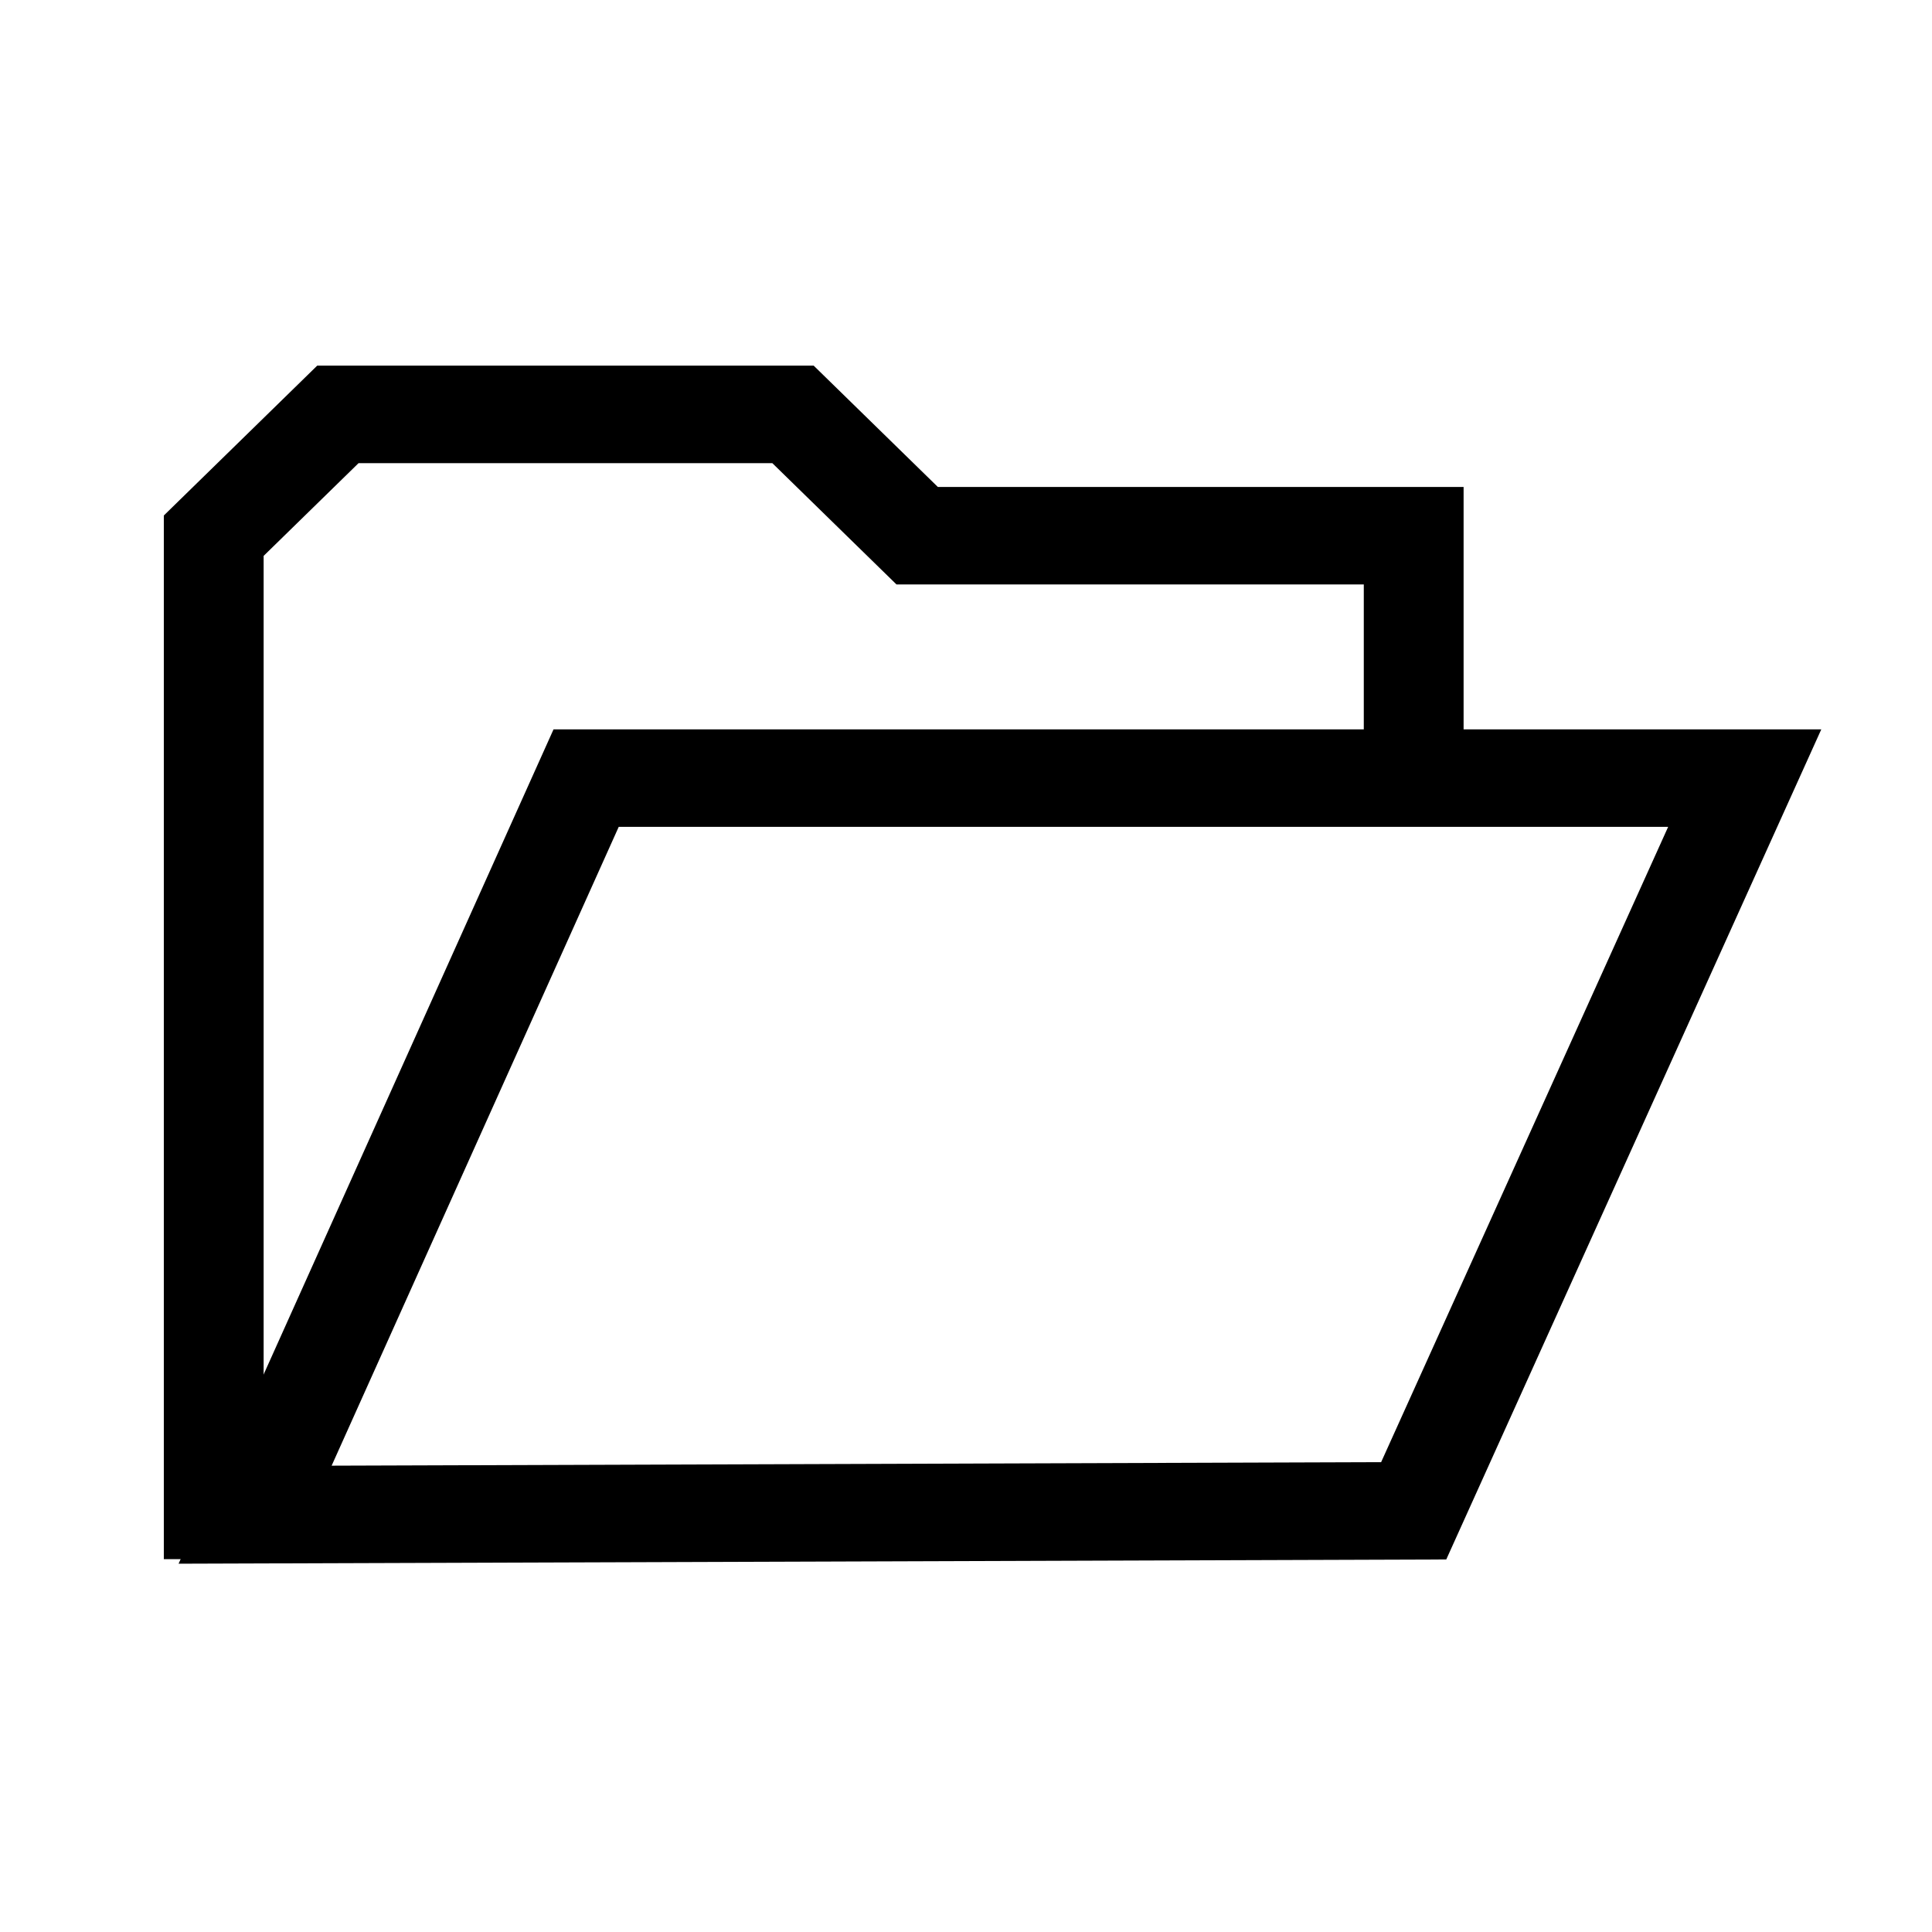 <?xml version="1.0" encoding="UTF-8" standalone="no"?>
<!-- Created with Inkscape (http://www.inkscape.org/) -->

<svg
   width="48"
   height="48"
   viewBox="0 0 12.7 12.7"
   version="1.1"
   id="svg1"
   inkscape:version="1.3.2 (091e20ef0f, 2023-11-25, custom)"
   sodipodi:docname="directory.svg"
   xmlns:inkscape="http://www.inkscape.org/namespaces/inkscape"
   xmlns:sodipodi="http://sodipodi.sourceforge.net/DTD/sodipodi-0.dtd"
   xmlns="http://www.w3.org/2000/svg"
   xmlns:svg="http://www.w3.org/2000/svg">
  <sodipodi:namedview
     id="namedview1"
     pagecolor="#ffffff"
     bordercolor="#000000"
     borderopacity="0.25"
     inkscape:showpageshadow="2"
     inkscape:pageopacity="0.0"
     inkscape:pagecheckerboard="0"
     inkscape:deskcolor="#d1d1d1"
     inkscape:document-units="mm"
     inkscape:zoom="6.0859267"
     inkscape:cx="32.94486"
     inkscape:cy="-6.0796"
     inkscape:window-width="1645"
     inkscape:window-height="1556"
     inkscape:window-x="0"
     inkscape:window-y="0"
     inkscape:window-maximized="0"
     inkscape:current-layer="layer1"
     showguides="false" />
  <defs
     id="defs1" />
  <g
     inkscape:label="Layer 1"
     inkscape:groupmode="layer"
     id="layer1">
    <g
       id="g7"
       transform="matrix(1.088,0,0,1.063,-0.931,-0.434)">
      <path
         style="fill:none;stroke:#000000;stroke-width:0.603;stroke-dasharray:none;stroke-opacity:1"
         d="m 2.397,9.775 2,-4.555 H 11.397 L 9.397,9.751 Z"
         id="path5"
         sodipodi:nodetypes="ccccc" />
      <path
         style="fill:none;stroke:#000000;stroke-width:0.603;stroke-dasharray:none;stroke-opacity:1"
         d="m 9.397,5.221 v -1.5 h -3 l -0.75,-0.75 h -2.75 l -0.75,0.75 v 6.329"
         id="path6"
         sodipodi:nodetypes="ccccccc" />
    </g>
  </g>
</svg>
